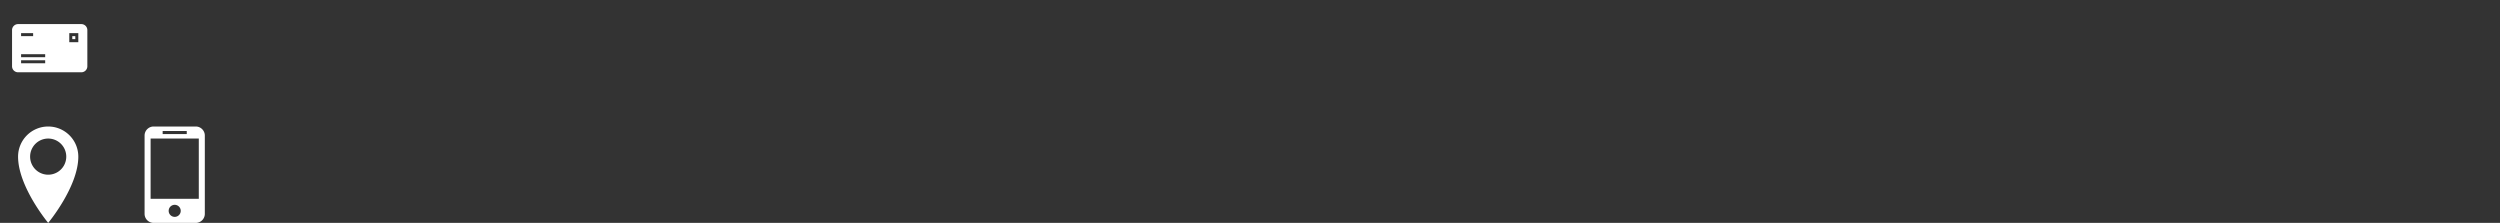 <svg xmlns="http://www.w3.org/2000/svg" width="415" height="37"><rect width="100%" height="100%" fill="#333333" stroke="none"/><svg width="16" height="16" viewBox="0 0 16 16"><path fill="#fff" d="M3.002 4h10.496a.997.997 0 0 1 1.002.997v6.006a1 1 0 0 1-1.002.997H3.002A.997.997 0 0 1 2 11.003V4.997A1 1 0 0 1 3.002 4zM3.5 5.5V6h2v-.5h-2zm8 0V7H13V5.5h-1.5zm.5.5v.5h.5V6H12zM3.5 9v.5h4V9h-4zm0 1v.5h4V10h-4z"/></svg><svg width="16" height="16" viewBox="0 0 16 16" y="21"><path fill="#fff" d="M8 0a5 5 0 0 0-5 5c0 5 5 11 5 11s5-6 5-11a5 5 0 0 0-5-5zm0 8a3 3 0 1 1 0-6 3 3 0 0 1 0 6z"/></svg><svg width="16" height="16" viewBox="0 0 16 16" x="21" y="21"><path fill="#fff" d="M11.5 0h-7C3.675 0 3 .675 3 1.5v13c0 .825.675 1.5 1.5 1.5h7c.825 0 1.5-.675 1.5-1.5v-13c0-.825-.675-1.5-1.5-1.5zM6 .75h4v.5H6v-.5zM8 15a1 1 0 1 1 0-2 1 1 0 0 1 0 2zm4-3H4V2h8v10z"/></svg></svg>
